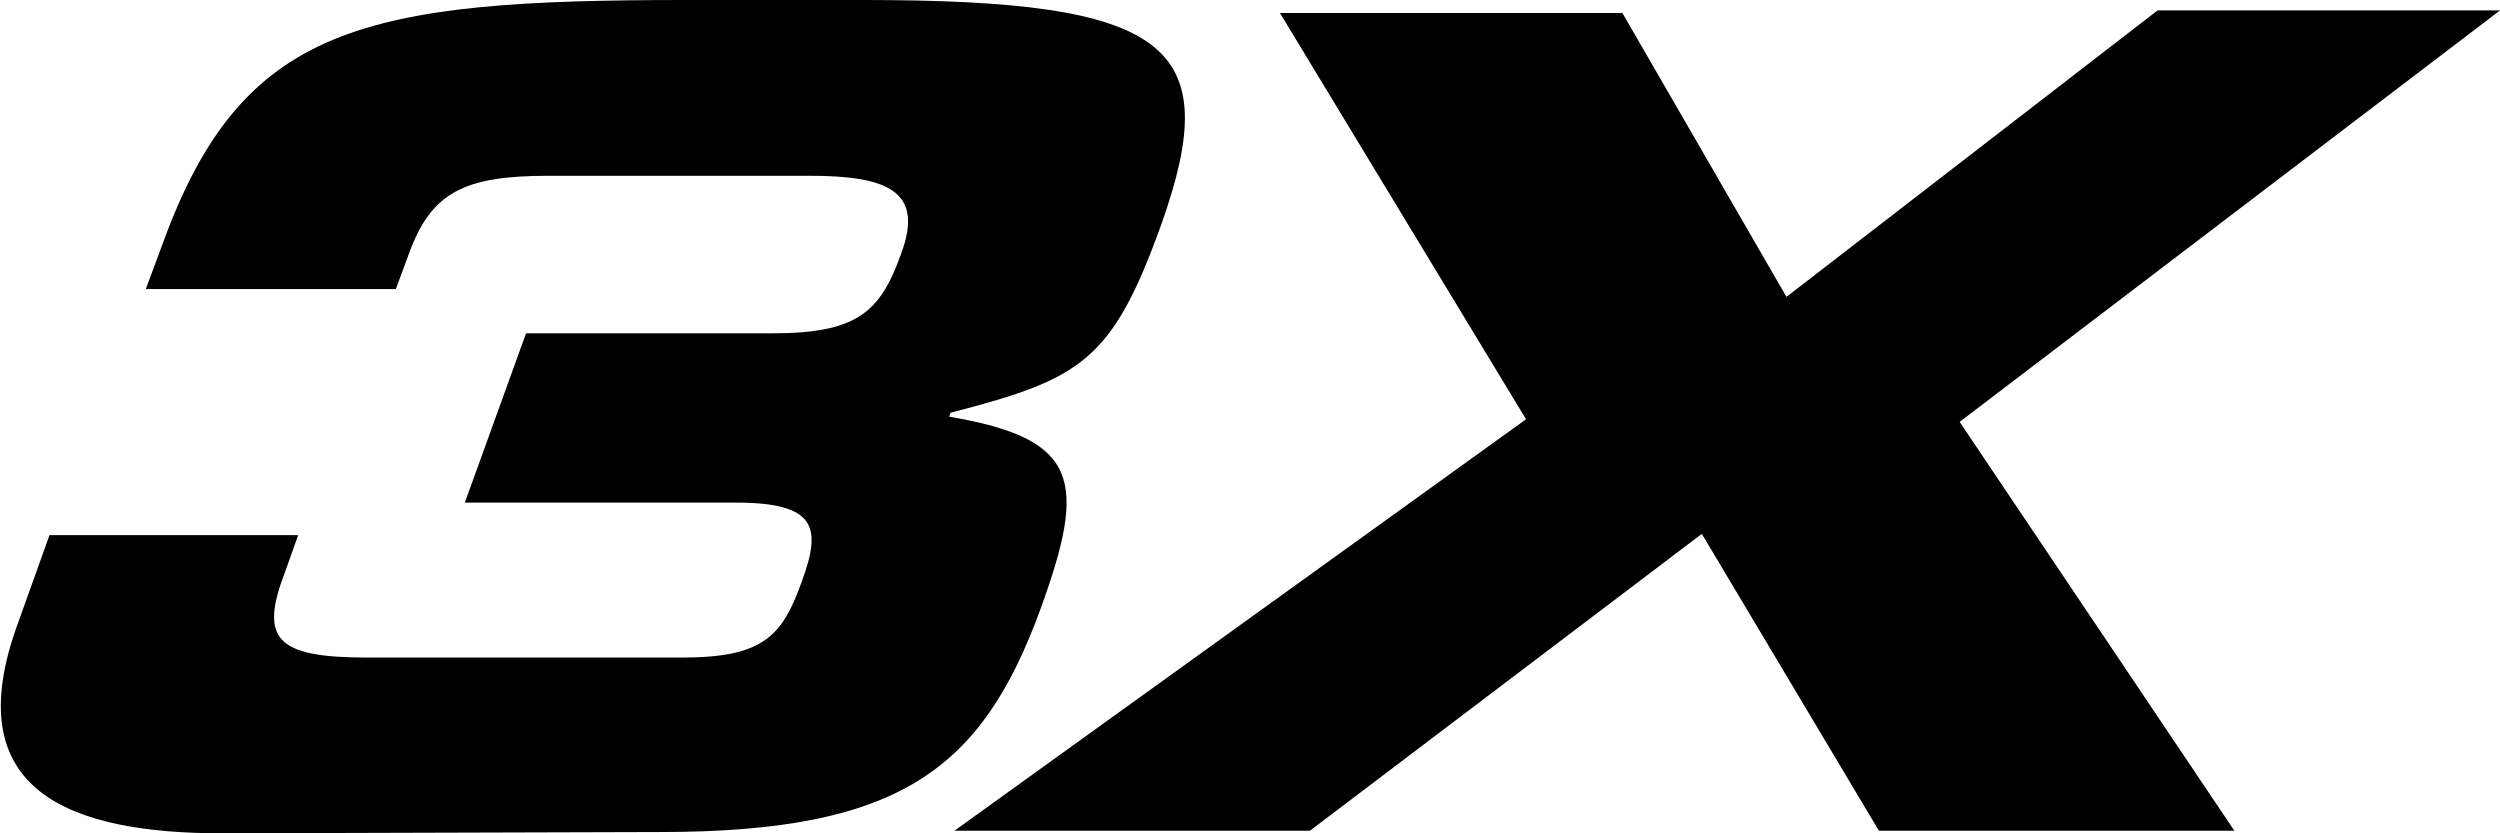 <svg xmlns="http://www.w3.org/2000/svg" viewBox="0 0 192 64" xml:space="preserve">
  <g fill="#000">
    <path d="M79.9 46.8c3.6-9.9 3-13.1-7-14.8l.1-.3c10-2.6 12.4-3.9 16.2-14.5C94.1 3.4 89.8 0 66.3 0H52.7C27.9 0 18.6 1.9 12.5 18.7l-1.3 3.5h19.2l1-2.7c1.7-4.7 4.2-6 10.7-6h20.1c6 0 8.8 1.2 7 6-1.6 4.5-3.4 6.1-9.9 6.1H40.4l-4.7 13h20.8c6.2 0 6.6 1.9 5.1 6-1.5 4.2-2.9 5.9-9.2 5.9H28.2c-7 0-8.3-1.4-6.3-6.6l1-2.8H3.8l-2.4 6.7c-4.8 13 4 16.2 15.7 16.2l33.6-.1c18.4 0 24.7-4.8 29.2-17.1z"/>
    <path d="M192 .8h-26.3l-28.5 22L124.6 1H98.3l18.9 31.2-43.9 31.6h27.3L130.7 41l13.6 22.8h27.3l-21.1-31.4L192 .8z"/>
  </g>
</svg>
